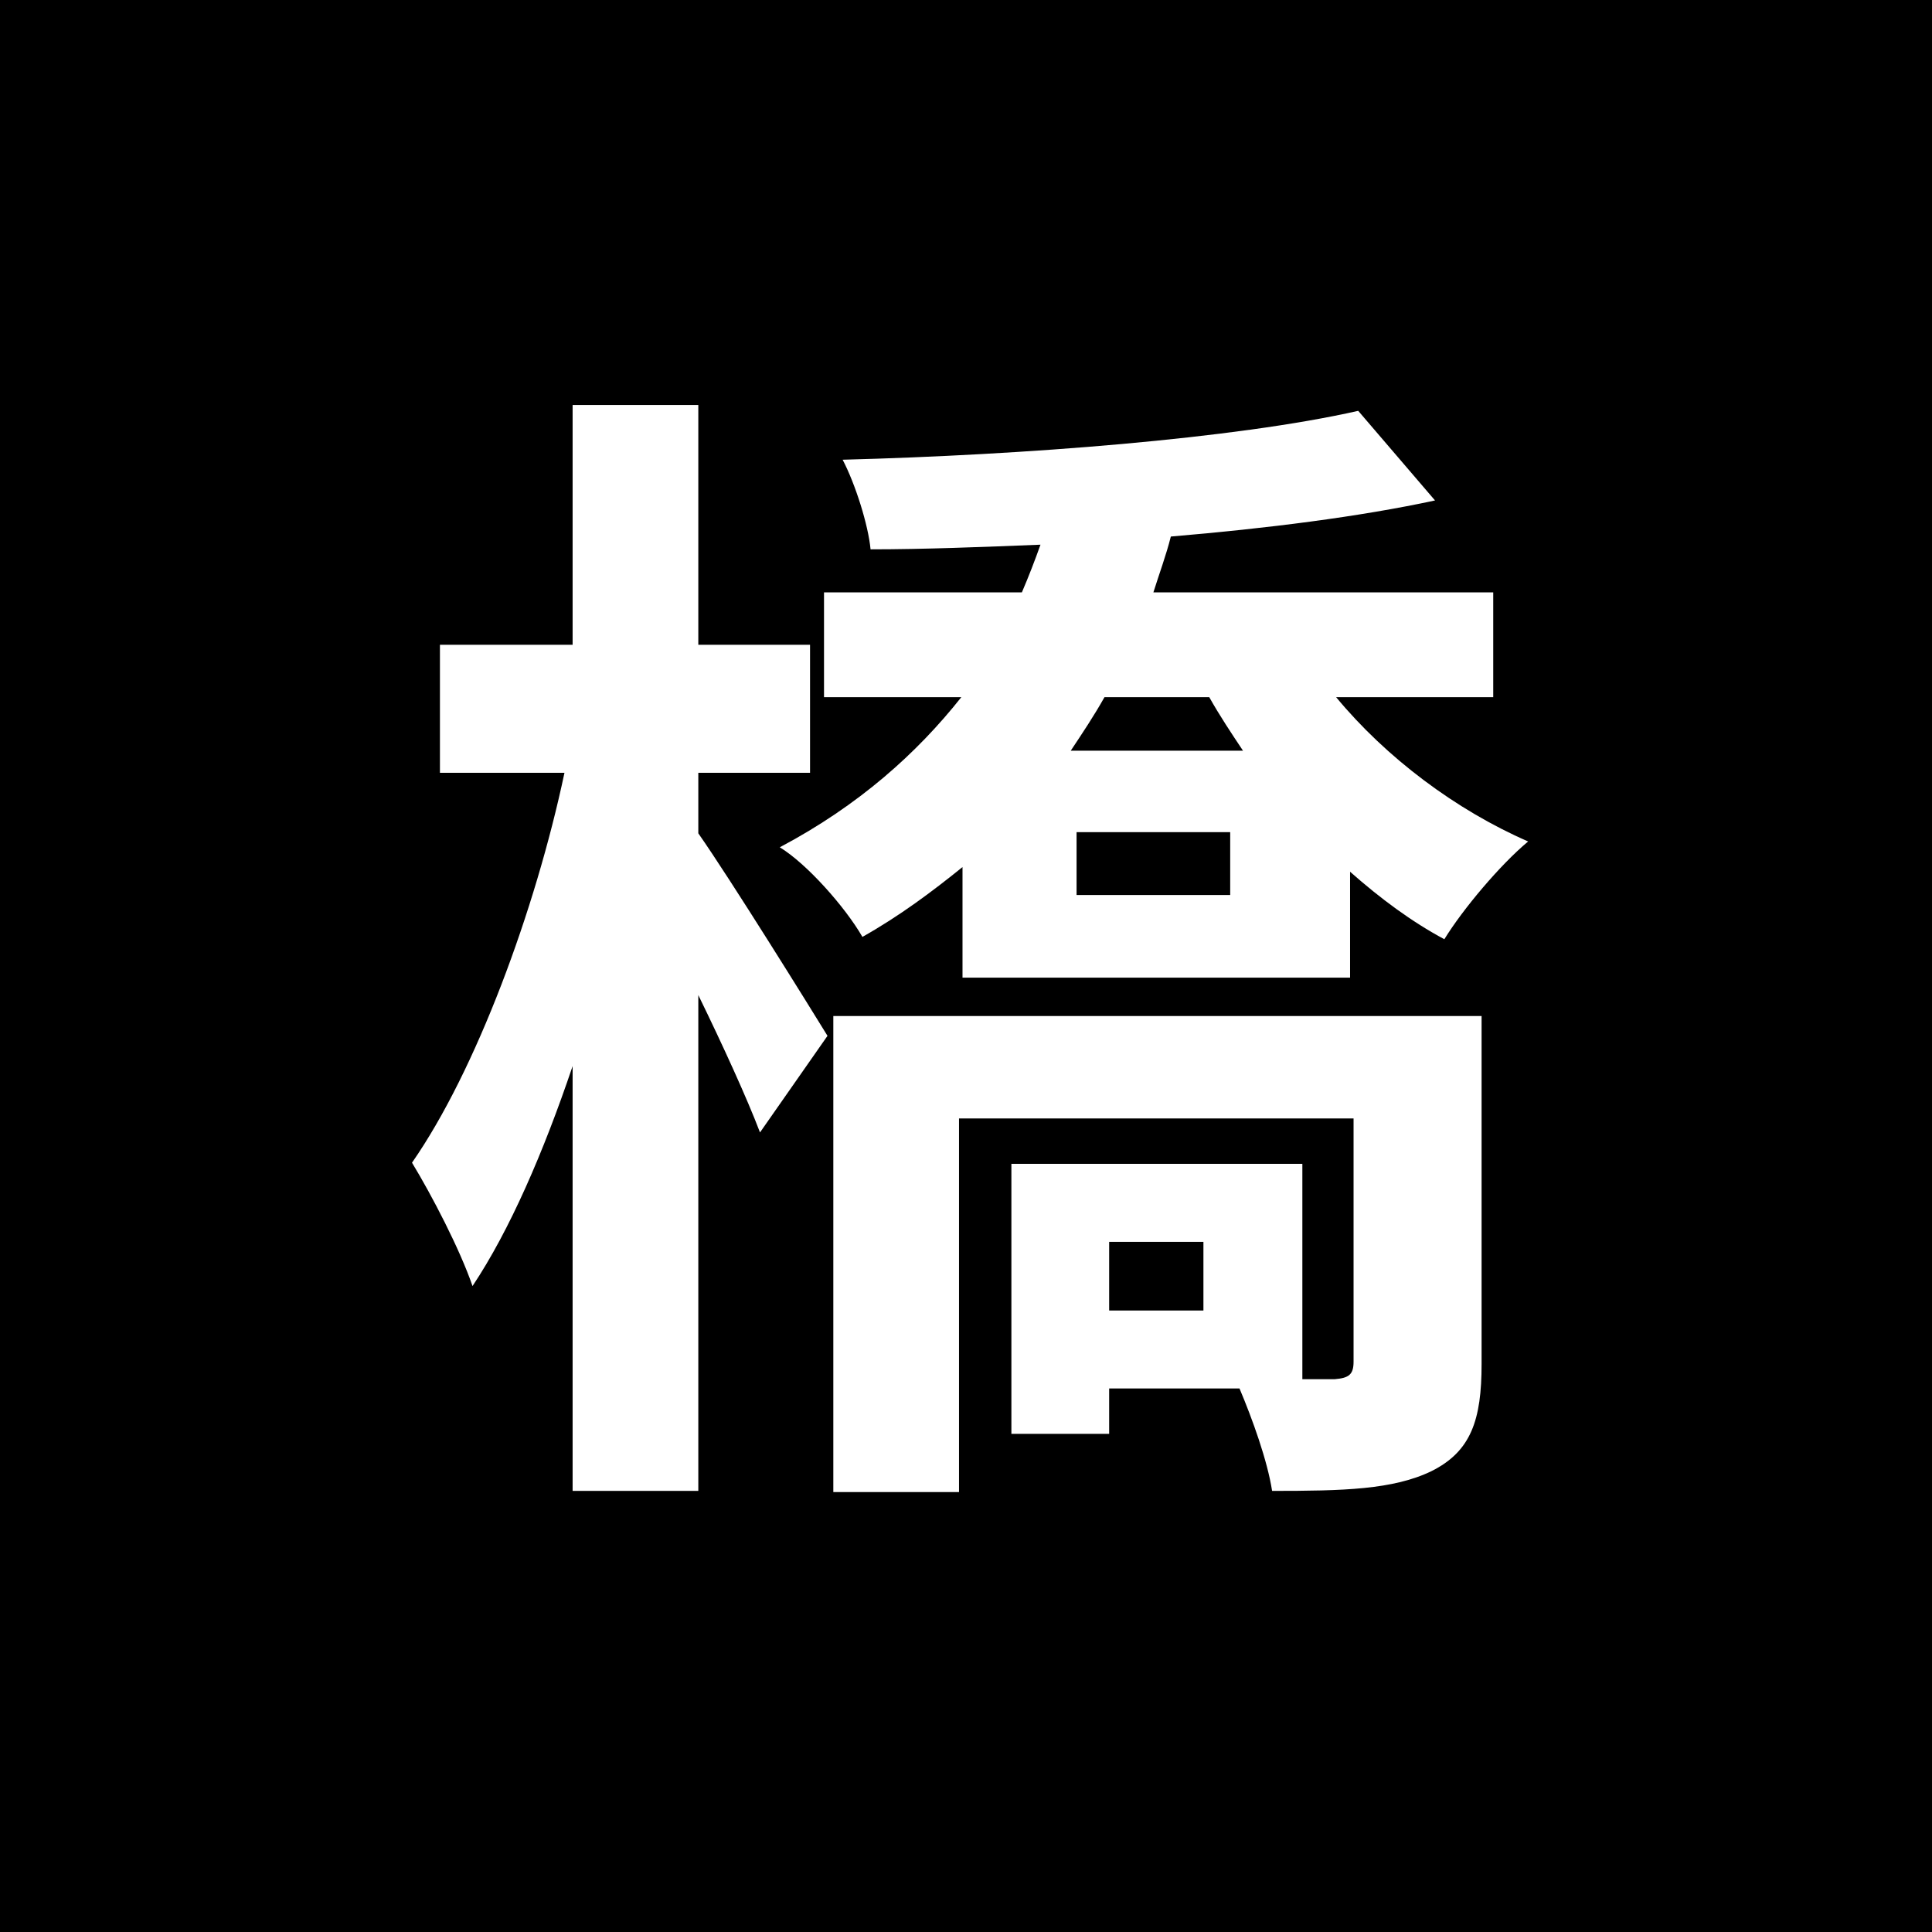 <svg width="332" height="332" viewBox="0 0 332 332" fill="none" xmlns="http://www.w3.org/2000/svg">
<rect width="332" height="332" fill="black"/>
<path d="M120 132.8H139.2V110.8H120V69.6H98.4V110.8H75.6V132.8H97C92 156.4 81.8 184 70.8 199.8C74.2 205.4 79 214.6 81.2 221C87.6 211.4 93.4 198 98.4 183.2V256.2H120V171C124.2 179.6 128.4 188.8 130.6 194.6L142.2 178C139 172.8 125.6 151.2 120 143.2V132.8ZM206.8 225.2H190.6V213.4H206.8V225.2ZM254.6 174.6H143.2V256.4H164.8V192.2H232.6V234C232.6 236.2 231.8 236.8 229.4 237H223.8V200H173.8V246.4H190.6V238.6H213C215.2 243.8 217.8 251 218.6 256.2C230.8 256.2 239.4 256 246 252.8C252.8 249.4 254.6 244 254.6 234.4V174.6ZM211.4 153.8H185V143H211.4V153.8ZM207.8 119.8C209.6 123 211.6 126 213.6 129H184C186 126 188 123 189.8 119.8H207.8ZM256.6 119.8V101.8H198.2C199.2 98.6 200.4 95.4 201.2 92.2C217.8 90.8 233.6 88.8 246.6 86L233.4 70.6C212.2 75.4 175.8 78.2 144.8 79C147 83.2 149.2 90.2 149.6 94.4C158.8 94.4 168.8 94 178.8 93.6C177.8 96.4 176.8 99 175.6 101.8H141.6V119.8H165.2C157.6 129.4 147.6 138.4 134 145.6C138.6 148.4 145.2 155.8 148.2 161C154.6 157.4 160.2 153.2 165.4 149V168H232V149.8C237.2 154.4 242.6 158.4 248.2 161.4C251.4 156.2 257.8 148.6 262.6 144.6C250.2 139.2 238.2 130.2 229.6 119.8H256.6Z" fill="white"/>
</svg>
